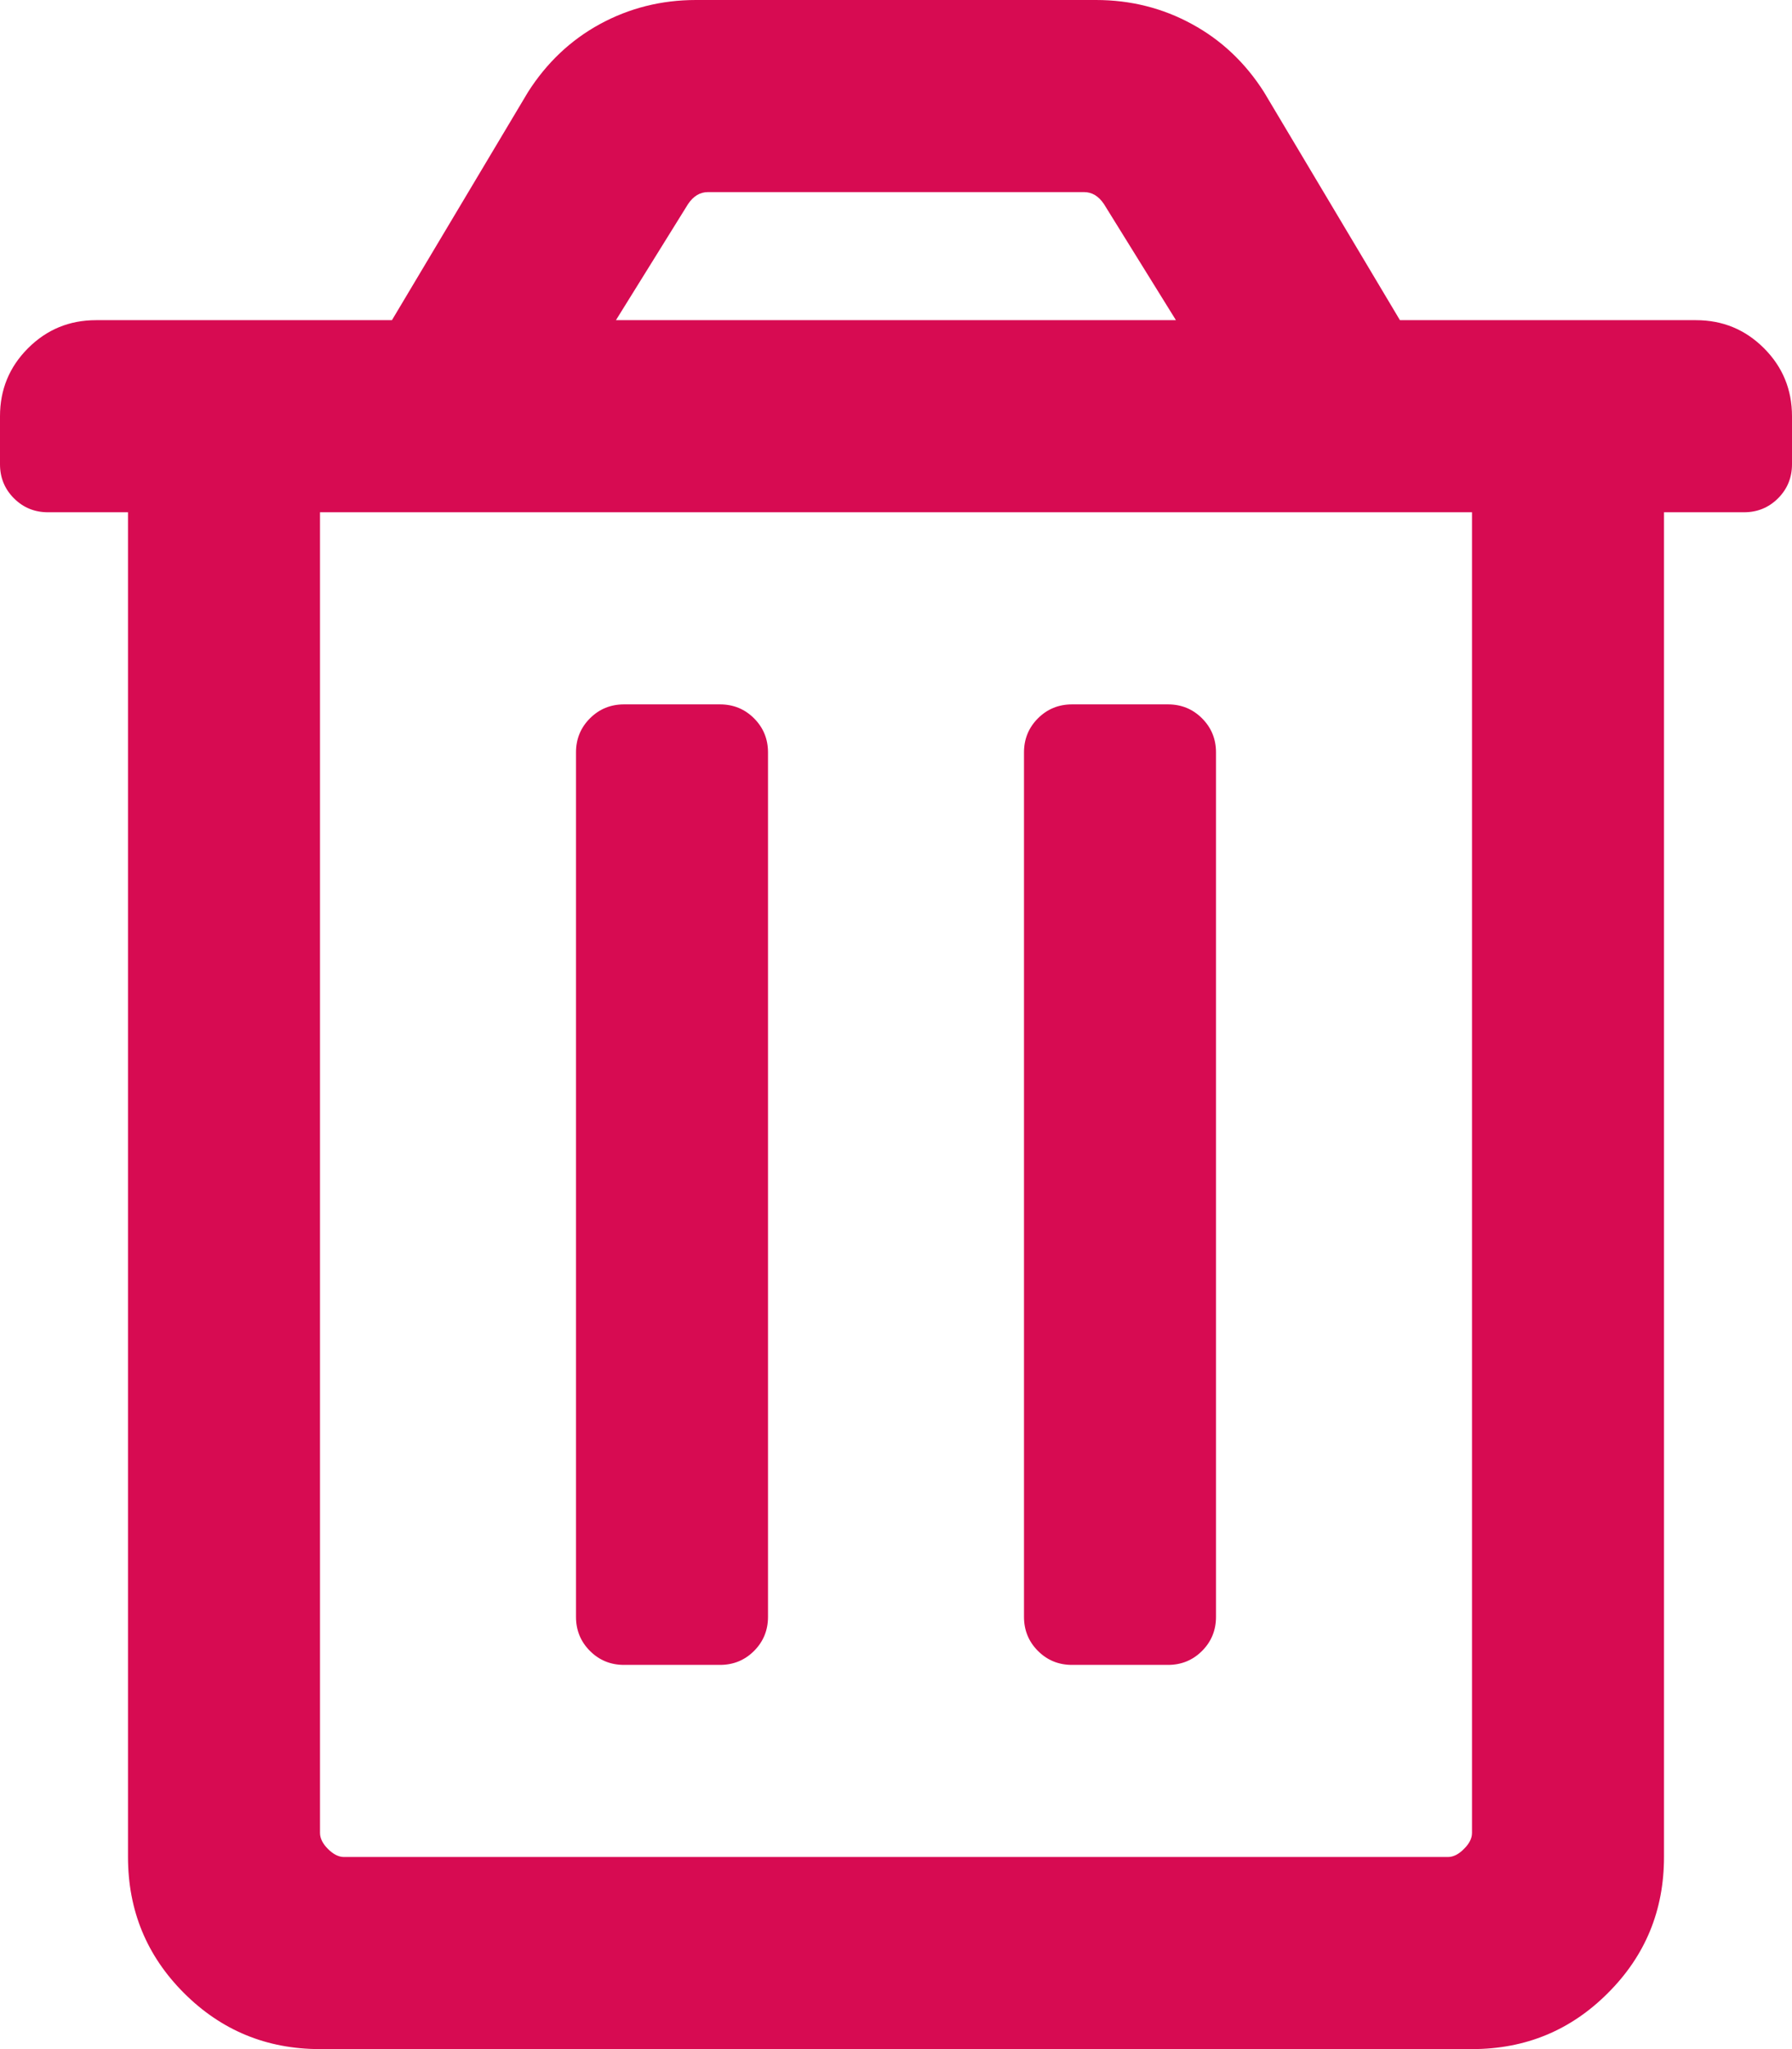 <?xml version="1.0" encoding="UTF-8"?>
<svg width="14px" height="16px" viewBox="0 0 14 16" version="1.1" xmlns="http://www.w3.org/2000/svg" xmlns:xlink="http://www.w3.org/1999/xlink">
    <!-- Generator: Sketch 46.2 (44496) - http://www.bohemiancoding.com/sketch -->
    <title>ico-del</title>
    <desc>Created with Sketch.</desc>
    <defs></defs>
    <g id="Symbols" stroke="none" stroke-width="1" fill="none" fill-rule="evenodd">
        <g id="item-1" transform="translate(-245, -12)" fill="#D70B52">
            <g id="ico-del">
                <path d="M251,17.875 L251,24.625 C251,24.729 250.964,24.818 250.891,24.891 C250.818,24.964 250.729,25 250.625,25 L249.875,25 C249.771,25 249.682,24.964 249.609,24.891 C249.536,24.818 249.5,24.729 249.5,24.625 L249.5,17.875 C249.5,17.771 249.536,17.682 249.609,17.609 C249.682,17.536 249.771,17.5 249.875,17.5 L250.625,17.5 C250.729,17.5 250.818,17.536 250.891,17.609 C250.964,17.682 251,17.771 251,17.875 Z M253.375,17.5 L254.125,17.5 C254.229,17.5 254.318,17.536 254.391,17.609 C254.464,17.682 254.5,17.771 254.5,17.875 L254.5,24.625 C254.5,24.729 254.464,24.818 254.391,24.891 C254.318,24.964 254.229,25 254.125,25 L253.375,25 C253.271,25 253.182,24.964 253.109,24.891 C253.036,24.818 253,24.729 253,24.625 L253,17.875 C253,17.771 253.036,17.682 253.109,17.609 C253.182,17.536 253.271,17.5 253.375,17.5 Z M258.25,14.5 C258.458,14.5 258.635,14.573 258.781,14.719 C258.927,14.865 259,15.042 259,15.25 L259,15.625 C259,15.729 258.964,15.818 258.891,15.891 C258.818,15.964 258.729,16 258.625,16 L258,16 L258,26.5 C258,26.917 257.854,27.271 257.562,27.562 C257.271,27.854 256.917,28 256.5,28 L247.5,28 C247.083,28 246.729,27.854 246.437,27.562 C246.146,27.271 246,26.917 246,26.5 L246,16 L245.375,16 C245.271,16 245.182,15.964 245.109,15.891 C245.036,15.818 245,15.729 245,15.625 L245,15.25 C245,15.042 245.073,14.865 245.219,14.719 C245.365,14.573 245.542,14.5 245.75,14.5 L248.062,14.5 L249.125,12.719 C249.271,12.49 249.458,12.313 249.687,12.188 C249.917,12.063 250.167,12 250.437,12 L253.562,12 C253.833,12 254.083,12.063 254.312,12.188 C254.542,12.313 254.729,12.49 254.875,12.719 L255.937,14.5 L258.25,14.5 Z M249.812,14.5 L254.187,14.5 L253.625,13.594 C253.583,13.531 253.531,13.5 253.469,13.5 L250.531,13.5 C250.469,13.5 250.417,13.531 250.375,13.594 L249.812,14.5 Z M256.5,16 L247.5,16 L247.5,26.312 C247.5,26.354 247.521,26.396 247.562,26.437 C247.604,26.479 247.646,26.5 247.687,26.5 L256.312,26.5 C256.354,26.5 256.396,26.479 256.437,26.437 C256.479,26.396 256.5,26.354 256.5,26.312 L256.5,16 Z"></path>
            </g>
        </g>
    </g>
</svg>
